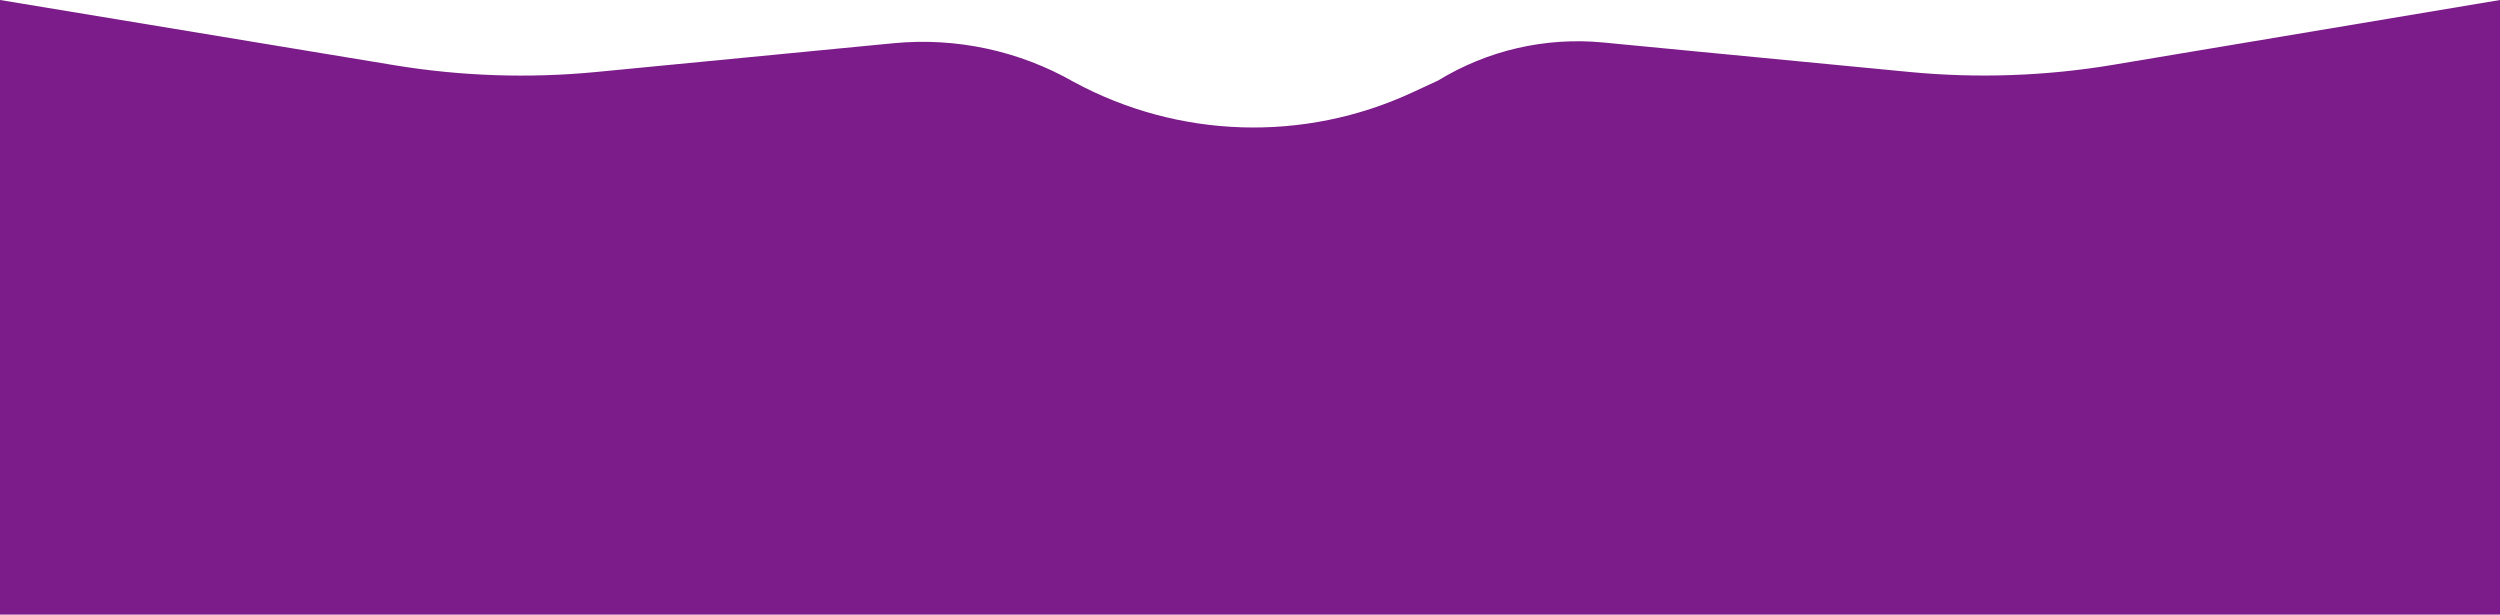 <svg width="1920" height="472" viewBox="0 0 1920 472" fill="none" xmlns="http://www.w3.org/2000/svg">
<path d="M1920 0L1622.96 49.768C1571.21 58.439 1518.55 60.284 1466.31 55.255L1231.25 32.623C1186.95 28.358 1142.47 38.601 1104.5 61.809L1084.62 71.029C1001.5 109.58 905.033 106.54 824.5 62.831C782.532 38.9 734.183 28.551 686.096 33.205L458.184 55.264C406.283 60.287 353.948 58.524 302.503 50.017L0 0V472H1920V0Z" fill="#7C1C8A"/>
</svg>

